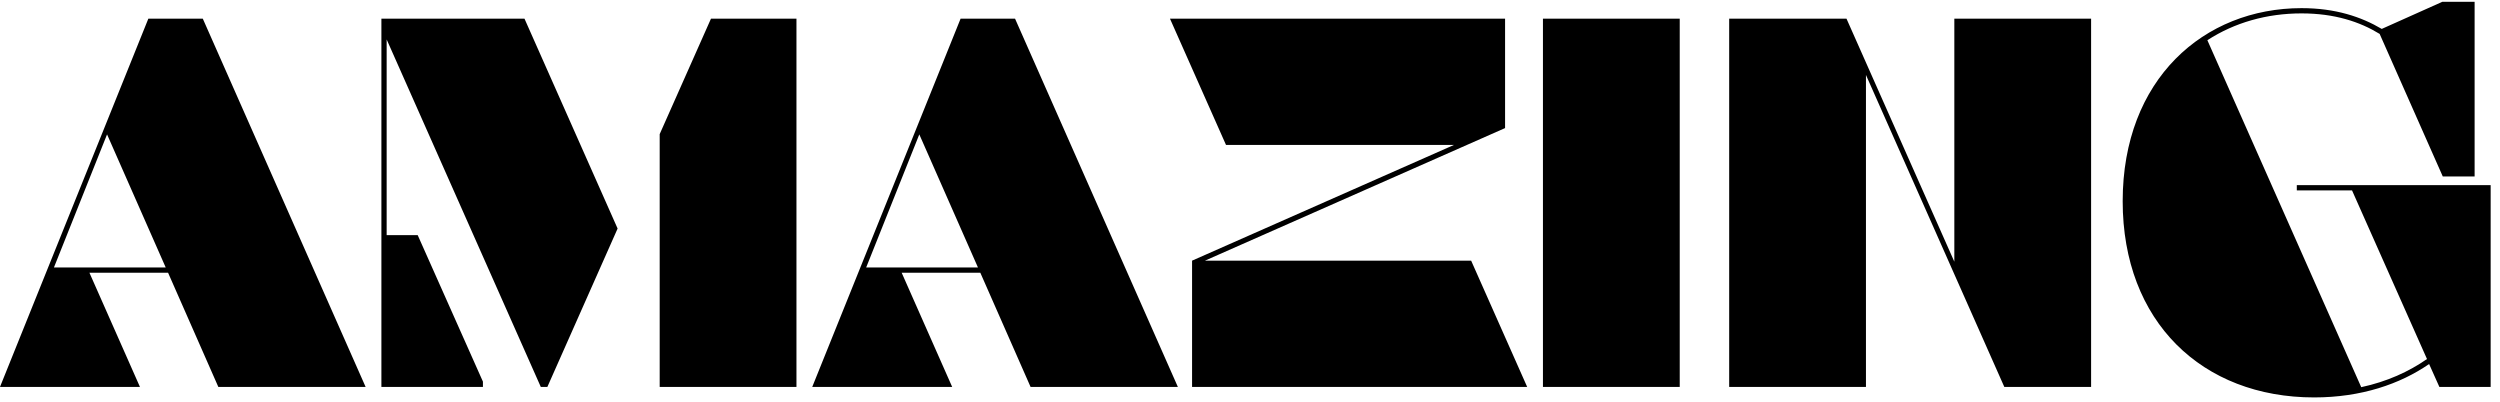 <svg width="168" height="27" viewBox="0 0 168 27" fill="none" xmlns="http://www.w3.org/2000/svg">
<path d="M13.628 1.254L24.569 26H14.671L11.295 18.329H6.01L9.404 26H0L9.969 1.254H13.628ZM7.194 9.031L3.624 17.975H11.136L7.194 9.031ZM36.783 26H36.341L25.983 2.65V15.801H28.069L32.453 25.646V26H25.63V1.254H35.245L41.503 15.359L36.783 26ZM53.522 26H44.331V9.014L47.778 1.254H53.522V26ZM68.211 1.254L79.152 26H69.254L65.878 18.329H60.593L63.986 26H54.583L64.552 1.254H68.211ZM61.777 9.031L58.206 17.975H65.719L61.777 9.031ZM101.141 1.254V8.607L80.973 17.516H98.861L102.626 26H80.107V17.516L97.712 9.738H82.387L78.622 1.254H101.141ZM112.878 26H103.686V1.254H112.878V26ZM134.689 26L125.392 5.037V26H116.201V1.254H124.084L131.331 17.586V1.254H140.522V26H134.689ZM166.294 11.859H164.155L159.913 2.279C158.587 1.466 156.89 0.9 154.663 0.9C152.33 0.9 150.156 1.519 148.335 2.703L158.675 26.018C160.408 25.646 161.875 24.975 163.094 24.126L158.057 12.796H154.345V12.443H167.372V26H163.925L163.236 24.462C161.292 25.806 158.675 26.707 155.512 26.707C147.982 26.707 142.644 21.616 142.644 13.521C142.644 5.319 148.105 0.547 154.663 0.547C156.943 0.547 158.675 1.13 160.054 1.943L164.12 0.123H166.294V11.859Z" fill="black"/>
</svg>
